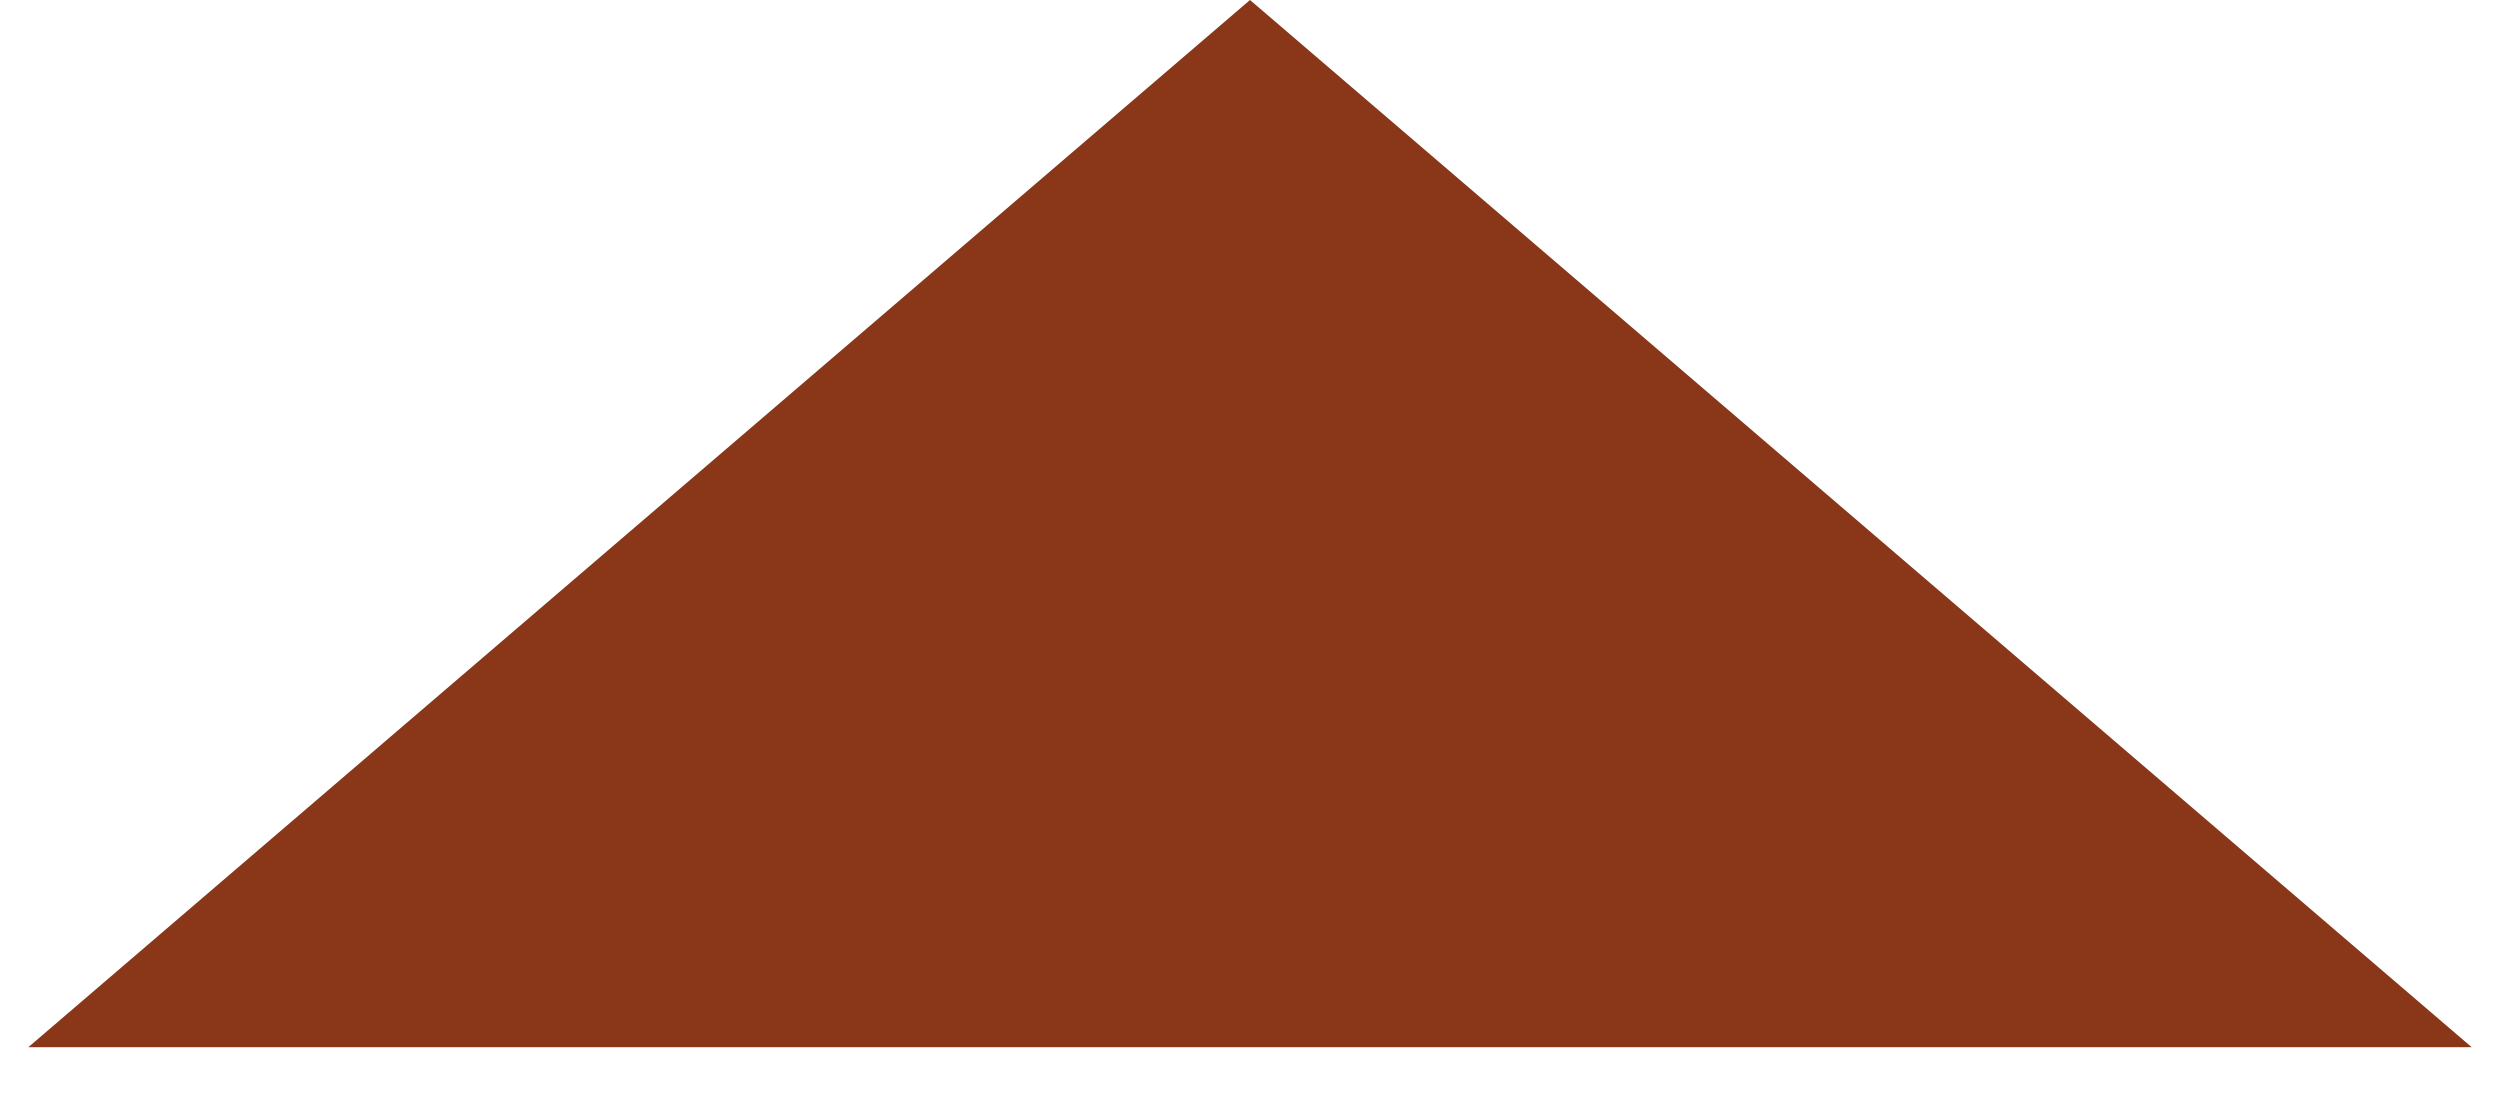 <svg width="34" height="15" viewBox="0 0 34 15" fill="none" xmlns="http://www.w3.org/2000/svg">
<g filter="url(#filter0_b_2379_31)">
<path d="M33.615 14.242L17 5.28145e-07L0.385 14.242L33.615 14.242Z" fill="#8A3618"/>
</g>
<defs>
<filter id="filter0_b_2379_31" x="-4.362" y="-4.747" width="42.725" height="23.736" filterUnits="userSpaceOnUse" color-interpolation-filters="sRGB">
<feFlood flood-opacity="0" result="BackgroundImageFix"/>
<feGaussianBlur in="BackgroundImageFix" stdDeviation="2.374"/>
<feComposite in2="SourceAlpha" operator="in" result="effect1_backgroundBlur_2379_31"/>
<feBlend mode="normal" in="SourceGraphic" in2="effect1_backgroundBlur_2379_31" result="shape"/>
</filter>
</defs>
</svg>
